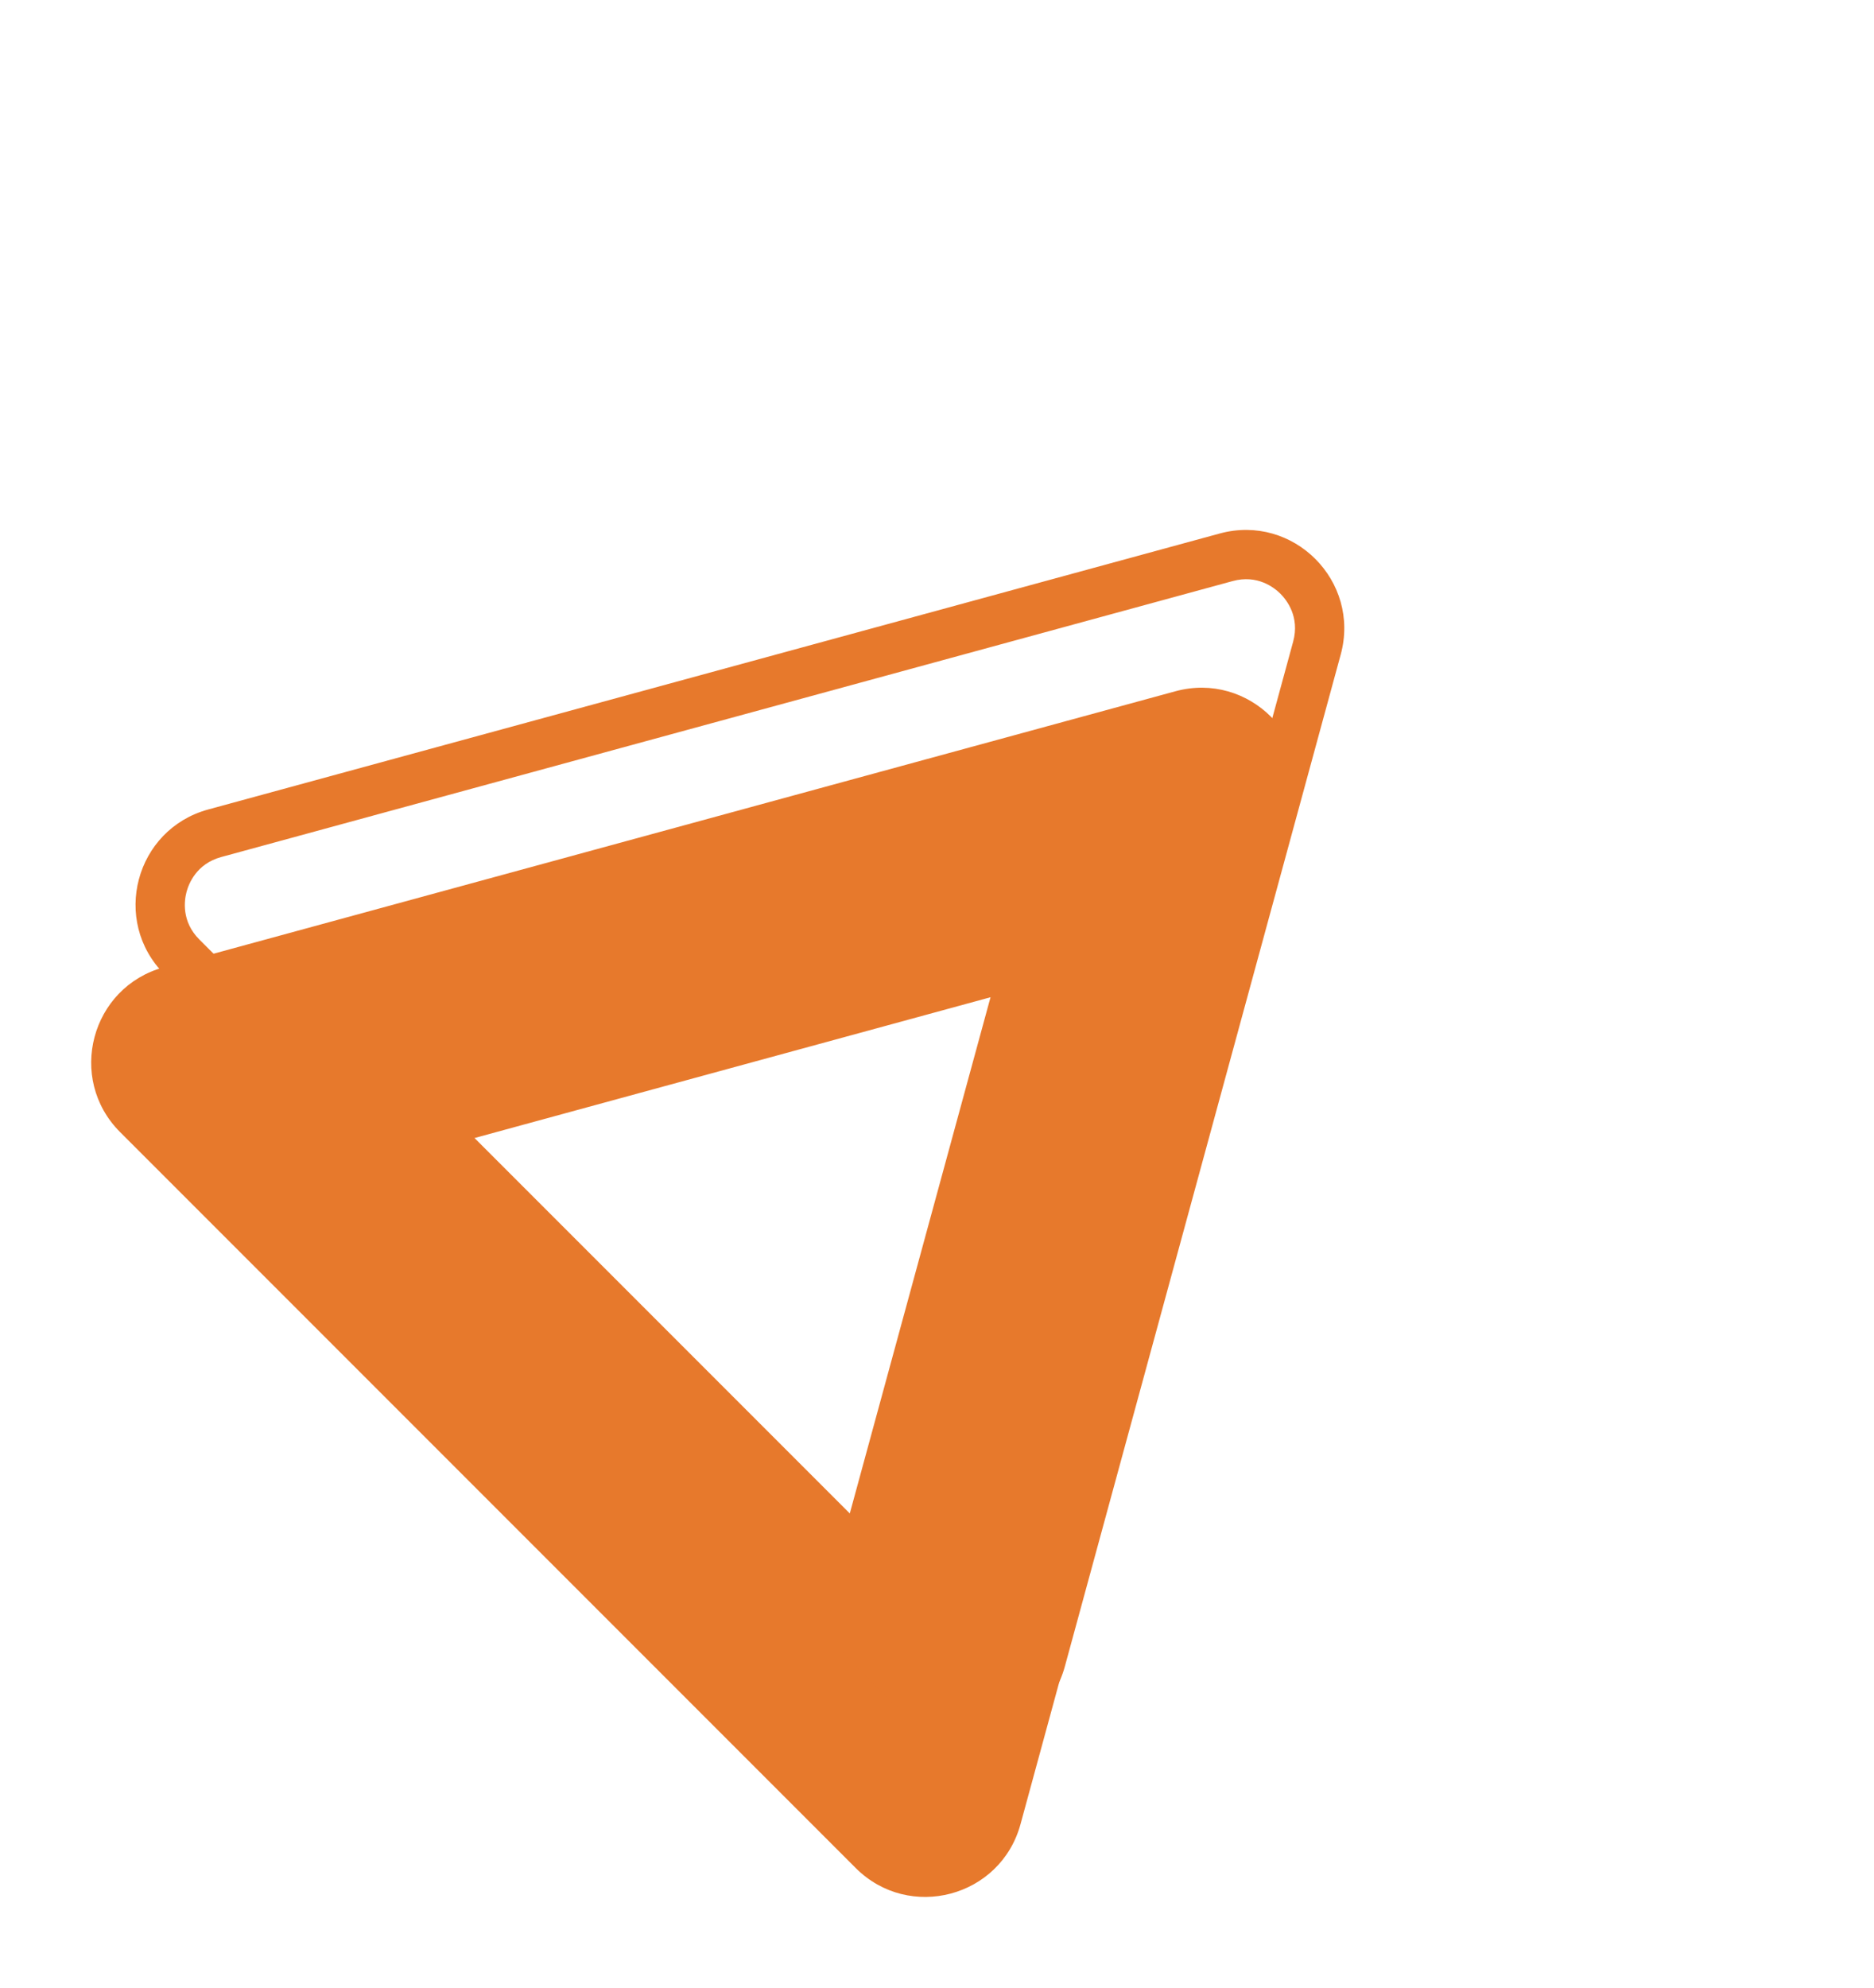 <svg xmlns="http://www.w3.org/2000/svg" width="380.231" height="403.231" viewBox="0 0 380.231 403.231">
  <g id="Group_388" data-name="Group 388" transform="translate(133.949 -1115.84)">
    <g id="Polygon_3" data-name="Polygon 3" transform="translate(39.292 1147.84) rotate(45)" fill="none">
      <path d="M122.635,30.389a20,20,0,0,1,34.73,0L262.9,215.077A20,20,0,0,1,245.536,245H34.464A20,20,0,0,1,17.1,215.077Z" stroke="none"/>
      <path d="M 140 100.778 L 86.159 195 L 193.841 195 L 140 100.778 M 140 20.311 C 146.763 20.311 153.526 23.67 157.365 30.389 L 262.901 215.077 C 270.52 228.41 260.893 245 245.536 245 L 34.464 245 C 19.107 245 9.48 228.41 17.099 215.077 L 122.635 30.389 C 126.474 23.67 133.237 20.311 140 20.311 Z" stroke="none" fill="#e7792c"/>
    </g>
    <g id="Polygon_4" data-name="Polygon 4" transform="translate(48.292 1115.84) rotate(45)" fill="none">
      <path d="M122.635,30.389a20,20,0,0,1,34.73,0L262.9,215.077A20,20,0,0,1,245.536,245H34.464A20,20,0,0,1,17.1,215.077Z" stroke="none"/>
      <path d="M 140 30.311 C 138.255 30.311 133.916 30.802 131.318 35.35 L 25.781 220.039 C 23.202 224.551 24.945 228.522 25.814 230.019 C 26.684 231.517 29.266 235 34.464 235 L 245.536 235 C 250.734 235 253.316 231.517 254.186 230.019 C 255.055 228.522 256.798 224.551 254.219 220.039 L 148.682 35.35 C 146.084 30.802 141.745 30.311 140 30.311 M 140 20.311 C 146.763 20.311 153.526 23.67 157.365 30.389 L 262.901 215.077 C 270.52 228.41 260.893 245 245.536 245 L 34.464 245 C 19.107 245 9.48 228.41 17.099 215.077 L 122.635 30.389 C 126.474 23.67 133.237 20.311 140 20.311 Z" stroke="none" fill="#e7792c"/>
    </g>
  </g>
</svg>
